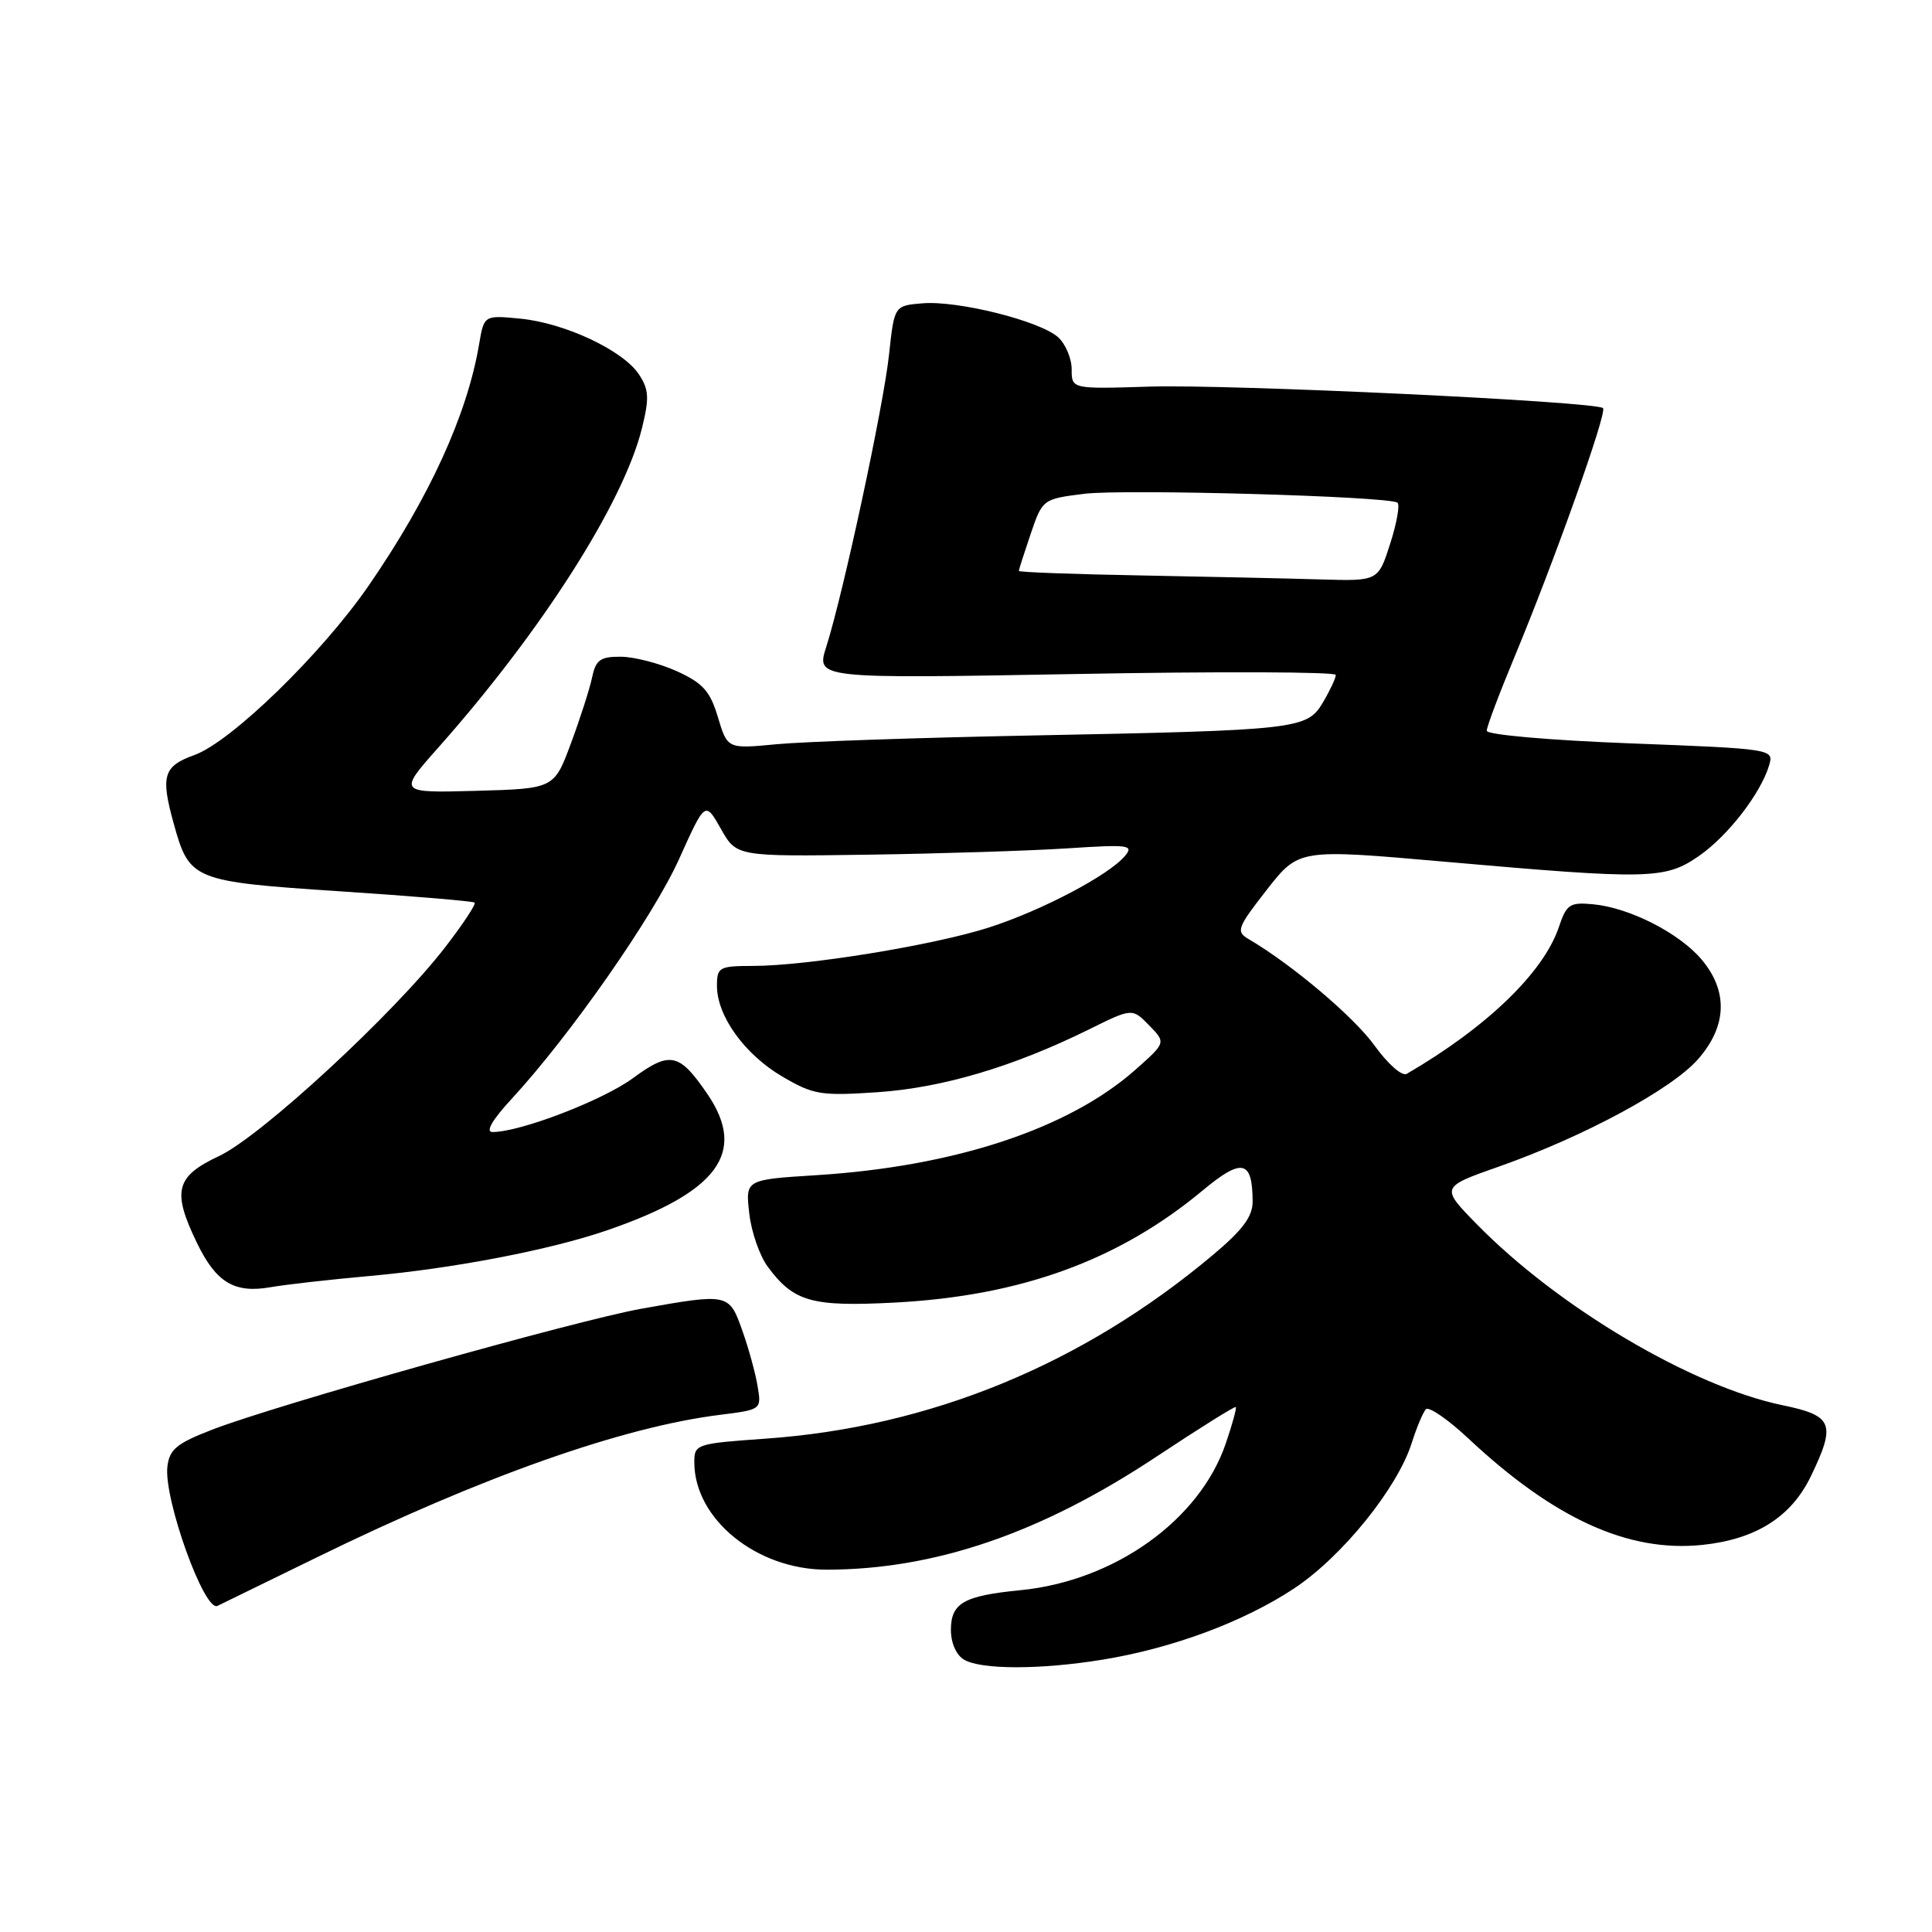 <?xml version="1.0" encoding="UTF-8" standalone="no"?>
<!DOCTYPE svg PUBLIC "-//W3C//DTD SVG 1.1//EN" "http://www.w3.org/Graphics/SVG/1.1/DTD/svg11.dtd" >
<svg xmlns="http://www.w3.org/2000/svg" xmlns:xlink="http://www.w3.org/1999/xlink" version="1.1" viewBox="0 0 256 256">
 <g >
 <path fill="currentColor"
d=" M 146.00 219.93 C 155.30 218.43 164.81 214.90 171.50 210.46 C 177.83 206.26 185.13 197.23 187.05 191.24 C 187.70 189.18 188.55 187.16 188.93 186.74 C 189.31 186.32 191.85 188.06 194.56 190.60 C 205.92 201.24 215.75 205.72 225.54 204.71 C 232.63 203.98 237.33 201.02 239.93 195.65 C 243.31 188.66 242.89 187.58 236.20 186.20 C 224.20 183.72 206.45 173.22 195.69 162.22 C 190.87 157.30 190.87 157.30 198.69 154.55 C 209.88 150.60 221.50 144.34 224.99 140.36 C 228.84 135.98 229.01 131.35 225.48 127.15 C 222.52 123.64 215.92 120.27 211.09 119.82 C 208.00 119.53 207.57 119.82 206.55 122.86 C 204.52 128.87 197.01 136.12 186.40 142.29 C 185.78 142.65 183.90 140.99 182.14 138.55 C 179.41 134.75 171.22 127.82 165.44 124.43 C 163.75 123.43 163.93 122.93 167.85 117.91 C 172.10 112.48 172.10 112.48 191.30 114.17 C 218.57 116.57 220.63 116.53 225.12 113.42 C 228.96 110.76 233.33 105.11 234.43 101.37 C 235.05 99.26 234.83 99.22 216.03 98.50 C 205.32 98.09 197.00 97.36 197.00 96.83 C 197.00 96.31 198.63 91.97 200.62 87.19 C 205.98 74.30 212.98 54.65 212.41 54.08 C 211.53 53.20 162.84 50.89 152.25 51.23 C 142.00 51.55 142.00 51.55 142.00 48.93 C 142.00 47.49 141.19 45.58 140.21 44.69 C 137.82 42.53 126.93 39.80 122.24 40.19 C 118.50 40.50 118.50 40.50 117.80 47.00 C 117.06 53.87 111.75 78.59 109.48 85.72 C 108.14 89.93 108.14 89.93 142.57 89.31 C 161.51 88.96 177.00 89.02 177.00 89.43 C 177.00 89.85 176.24 91.48 175.31 93.05 C 173.19 96.64 172.14 96.76 136.50 97.46 C 121.65 97.75 106.55 98.27 102.94 98.61 C 96.39 99.24 96.39 99.24 95.13 95.04 C 94.09 91.57 93.15 90.52 89.69 88.94 C 87.38 87.90 84.05 87.03 82.27 87.02 C 79.54 87.00 78.95 87.43 78.46 89.75 C 78.14 91.26 76.88 95.20 75.65 98.50 C 73.42 104.50 73.42 104.50 63.08 104.79 C 52.74 105.07 52.74 105.07 58.12 99.01 C 71.79 83.60 82.62 66.62 85.06 56.75 C 86.05 52.75 85.99 51.63 84.67 49.62 C 82.58 46.43 74.83 42.79 68.92 42.22 C 64.14 41.76 64.14 41.76 63.48 45.63 C 61.91 54.95 56.87 65.97 48.85 77.60 C 42.62 86.64 30.62 98.30 25.75 100.05 C 21.64 101.53 21.26 102.80 23.03 109.17 C 25.10 116.63 25.54 116.81 45.00 118.10 C 54.62 118.73 62.68 119.41 62.89 119.60 C 63.11 119.79 61.35 122.45 58.99 125.51 C 52.21 134.30 34.59 150.57 29.03 153.18 C 23.26 155.89 22.77 157.82 26.10 164.70 C 28.64 169.95 31.06 171.40 35.86 170.56 C 37.86 170.21 43.79 169.54 49.04 169.07 C 60.08 168.08 72.90 165.62 80.42 163.03 C 95.13 157.97 99.01 152.72 93.75 144.99 C 90.01 139.50 88.80 139.24 83.87 142.86 C 79.88 145.80 68.93 150.00 65.27 150.00 C 64.29 150.00 65.20 148.42 67.81 145.59 C 75.58 137.16 86.57 121.42 89.99 113.81 C 93.44 106.15 93.44 106.15 95.52 109.82 C 97.59 113.50 97.59 113.50 115.05 113.25 C 124.65 113.11 136.53 112.73 141.45 112.41 C 149.54 111.88 150.27 111.97 149.08 113.40 C 146.95 115.96 138.00 120.67 131.00 122.91 C 123.66 125.26 106.90 127.99 99.75 127.99 C 95.29 128.00 95.00 128.16 95.00 130.63 C 95.00 134.63 98.67 139.72 103.66 142.65 C 107.80 145.07 108.76 145.23 116.32 144.72 C 124.90 144.13 134.27 141.35 144.26 136.42 C 150.02 133.57 150.02 133.57 152.26 135.86 C 154.50 138.15 154.50 138.15 150.50 141.70 C 141.66 149.56 126.51 154.57 108.14 155.72 C 98.77 156.31 98.77 156.31 99.28 160.77 C 99.55 163.22 100.66 166.41 101.74 167.86 C 105.17 172.50 107.56 173.17 118.50 172.60 C 135.25 171.73 148.22 167.01 159.35 157.75 C 164.58 153.40 165.95 153.70 165.98 159.17 C 166.00 161.18 164.69 162.95 160.75 166.26 C 143.47 180.79 123.26 189.10 101.43 190.63 C 92.25 191.28 92.00 191.36 92.00 193.76 C 92.00 201.30 100.28 208.01 109.57 207.99 C 123.87 207.97 137.93 203.16 153.15 193.07 C 158.84 189.30 163.61 186.31 163.75 186.44 C 163.88 186.56 163.29 188.74 162.42 191.27 C 158.96 201.43 147.68 209.49 135.20 210.71 C 127.68 211.45 126.00 212.41 126.00 215.99 C 126.00 217.71 126.72 219.32 127.75 219.92 C 130.03 221.25 137.84 221.25 146.00 219.93 Z  M 42.00 206.35 C 63.83 195.67 82.48 189.08 95.42 187.47 C 100.91 186.78 100.91 186.78 100.38 183.64 C 100.09 181.91 99.18 178.59 98.34 176.25 C 96.62 171.38 96.49 171.36 85.00 173.41 C 76.39 174.95 36.60 186.16 28.16 189.42 C 23.40 191.26 22.45 192.04 22.18 194.34 C 21.68 198.59 27.08 213.63 28.81 212.79 C 29.19 212.61 35.12 209.71 42.00 206.35 Z  M 151.25 76.25 C 142.31 76.09 135.00 75.82 135.00 75.65 C 135.00 75.49 135.71 73.28 136.57 70.74 C 138.14 66.15 138.17 66.12 143.68 65.43 C 148.95 64.78 183.78 65.75 185.16 66.60 C 185.52 66.82 185.10 69.25 184.22 72.00 C 182.62 77.00 182.62 77.00 175.06 76.78 C 170.90 76.65 160.19 76.42 151.25 76.25 Z "/>
</g>
</svg>